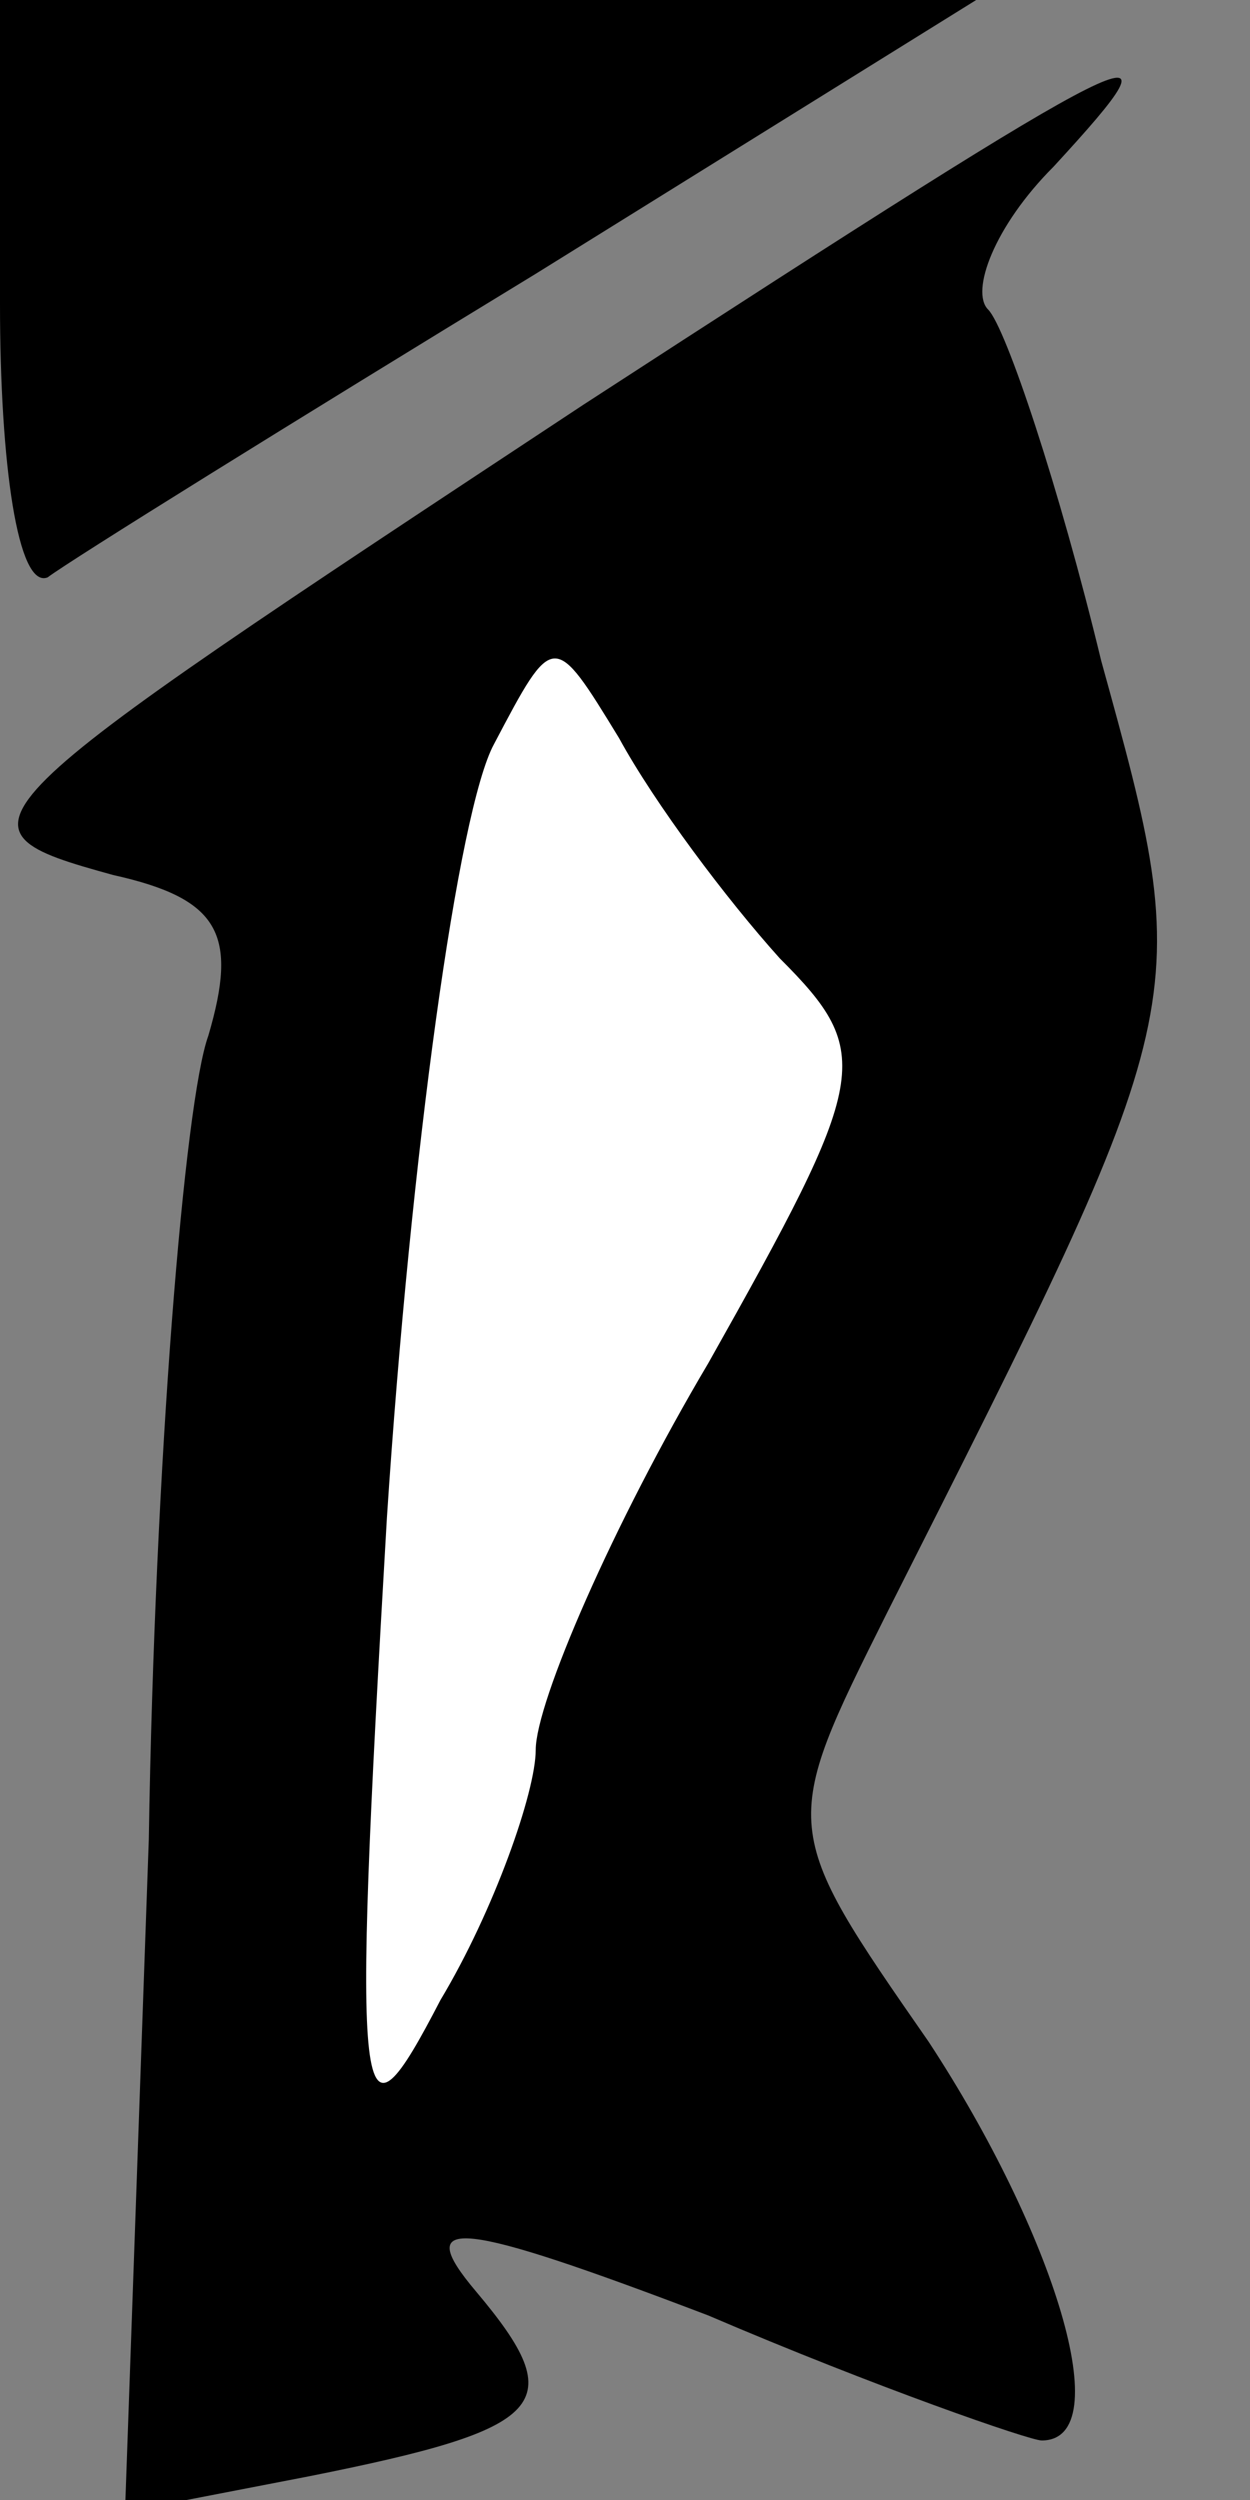 <?xml version="1.0" standalone="no"?>
<!DOCTYPE svg PUBLIC "-//W3C//DTD SVG 20010904//EN"
 "http://www.w3.org/TR/2001/REC-SVG-20010904/DTD/svg10.dtd">
<svg version="1.0" xmlns="http://www.w3.org/2000/svg"
 width="21pt" height="42pt" viewBox="0 0 21 42"
 preserveAspectRatio="xMidYMid meet">
<rect x="0" y="0" width="21" height="42" fill="#808080" stroke="none"/>
<g transform="translate(0,42) scale(0.1,-0.1)"
fill="#000000" stroke="none">
<path fill="#000000" stroke="none" d="M0 369 c0 -27 3 -48 8 -46 4 3 41 26
82 51 l74 46 -82 0 -82 0 0 -51z"/>
<path fill="#000000" stroke="none" d="M98 352 c-106 -70 -108 -71 -79 -79 18
-4 21 -10 16 -27 -4 -11 -9 -72 -10 -135 l-4 -113 31 6 c40 8 44 12 28 31 -11
13 -3 12 39 -4 28 -12 54 -21 56 -21 13 0 2 35 -19 67 -25 36 -25 36 -7 72 52
103 52 102 36 160 -7 29 -16 56 -19 59 -3 3 1 14 11 24 23 25 18 23 -79 -40z"/>
<path fill="#ffffff" stroke="none" d="M131 259 c16 -16 15 -20 -12 -68 -16
-27 -29 -57 -29 -65 0 -7 -7 -27 -16 -42 -14 -27 -15 -22 -9 81 4 61 12 119
18 130 10 19 10 19 21 1 6 -11 18 -27 27 -37z"/>
</g>
</svg>
